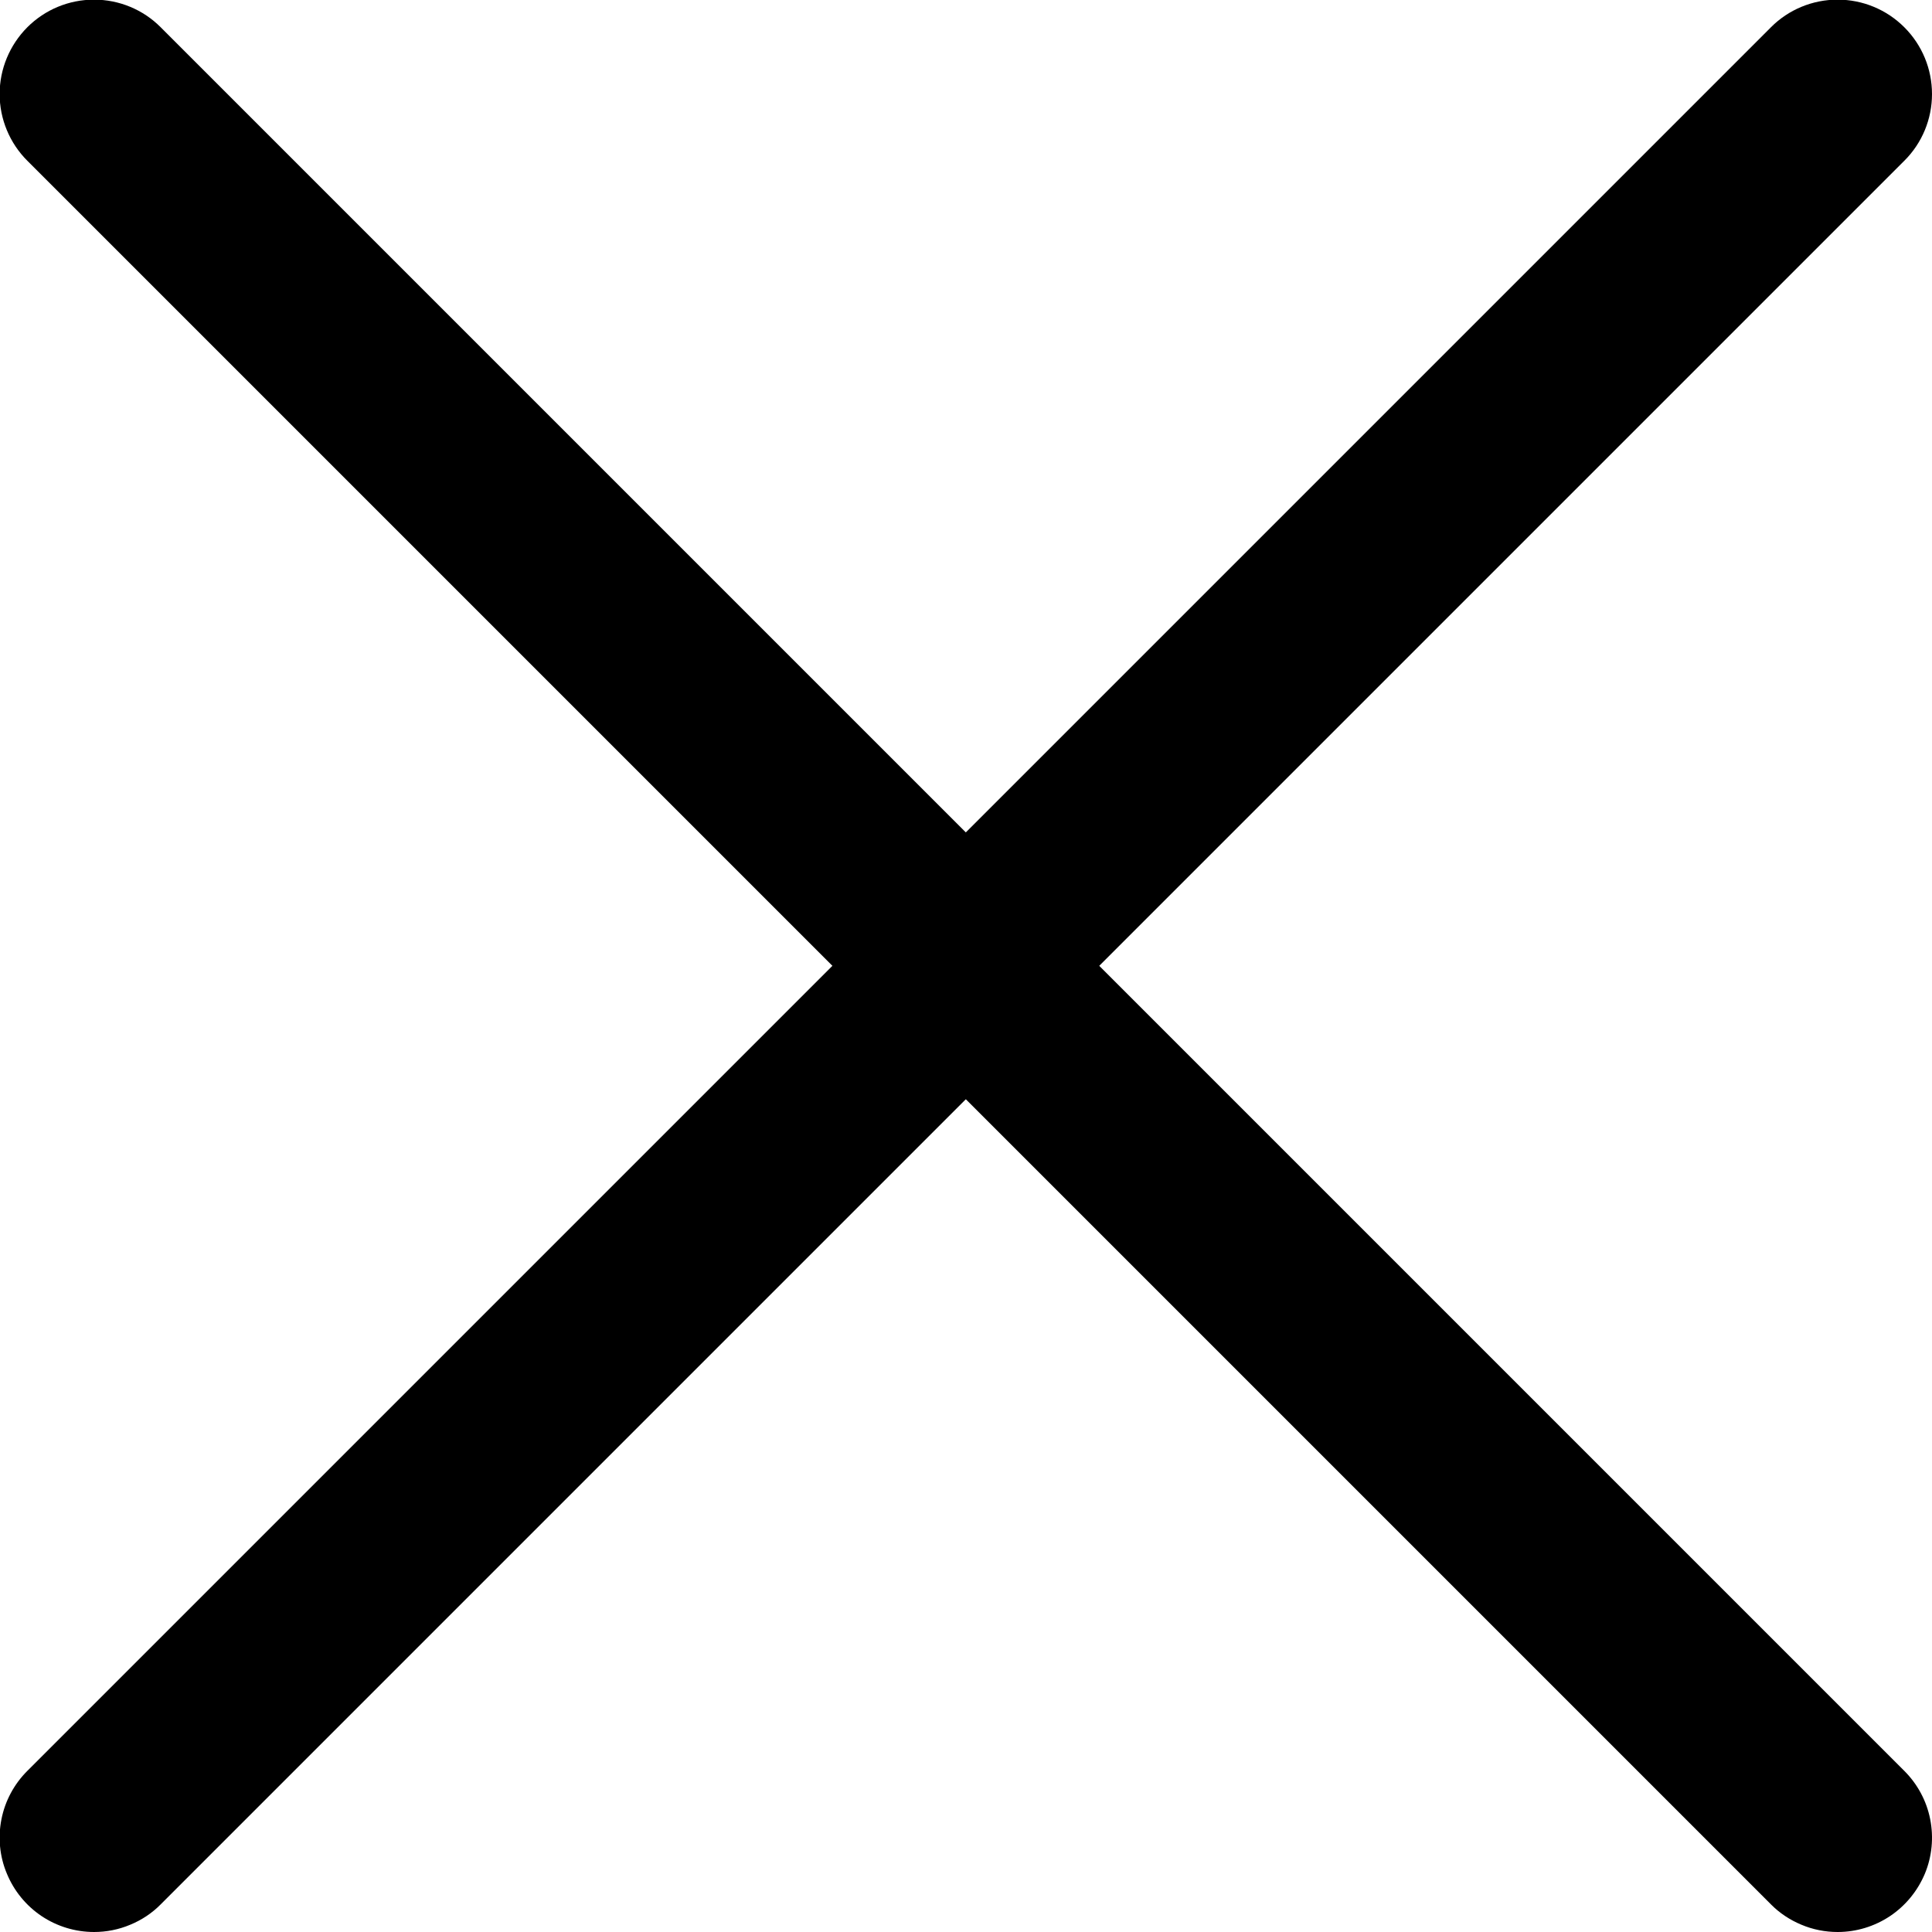 <svg width="16" height="16" viewBox="0 0 16 16" fill="none" xmlns="http://www.w3.org/2000/svg">
<path d="M15.219 16C15.373 16 15.524 15.954 15.653 15.868C15.781 15.782 15.881 15.66 15.941 15.517C16 15.375 16.015 15.217 15.985 15.066C15.955 14.914 15.88 14.775 15.771 14.666L1.331 0.226C1.185 0.079 0.986 -0.003 0.779 -0.003C0.571 -0.003 0.373 0.079 0.226 0.226C0.08 0.373 -0.003 0.571 -0.003 0.779C-0.003 0.986 0.08 1.185 0.226 1.331L14.666 15.771C14.738 15.844 14.825 15.901 14.919 15.94C15.014 15.98 15.116 16 15.219 16Z" fill="black"/>
<path d="M0.779 16C0.881 16 0.983 15.98 1.078 15.94C1.173 15.901 1.259 15.844 1.331 15.771L15.771 1.331C15.918 1.185 16 0.986 16 0.779C16 0.571 15.918 0.373 15.771 0.226C15.624 0.079 15.426 -0.003 15.218 -0.003C15.011 -0.003 14.812 0.079 14.666 0.226L0.226 14.666C0.117 14.775 0.042 14.914 0.012 15.066C-0.018 15.217 -0.003 15.375 0.057 15.517C0.116 15.66 0.216 15.782 0.344 15.868C0.473 15.954 0.624 16 0.779 16Z" fill="black"/>
</svg>
